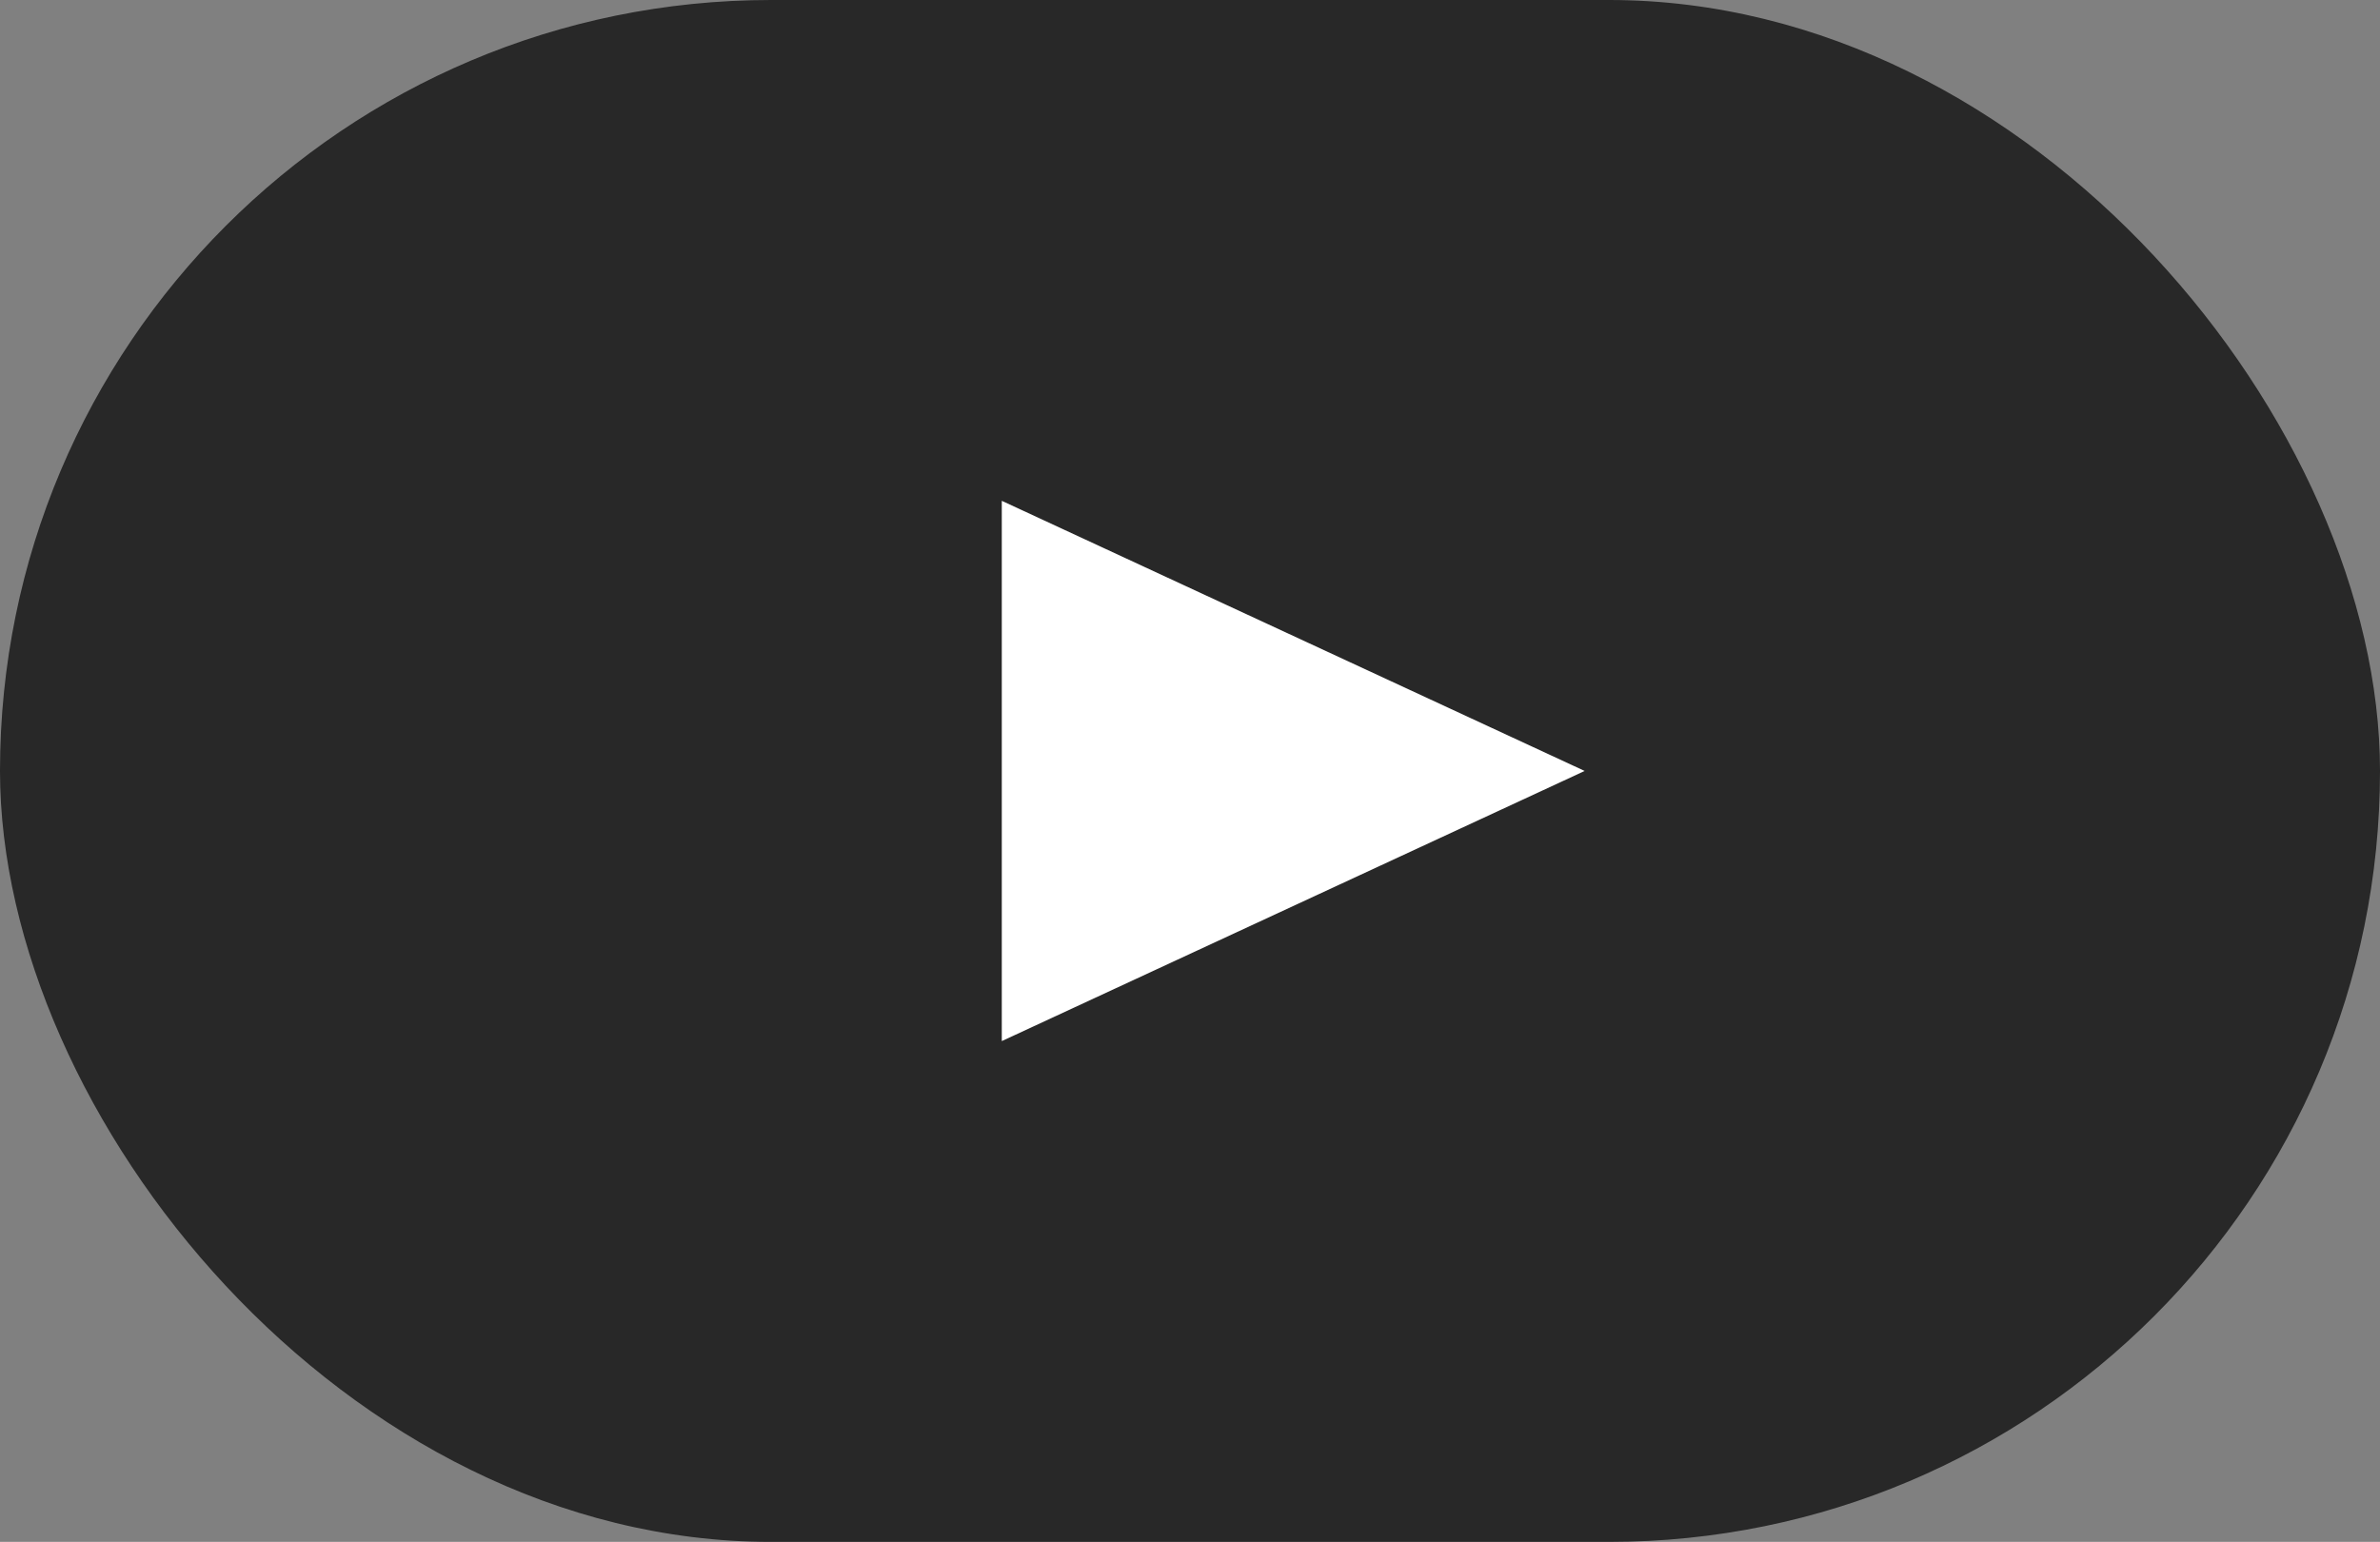 <svg xmlns="http://www.w3.org/2000/svg" width="196" height="127" viewBox="0 0 196 127">
  <rect x="0" y="0" width="196" height="127" fill="#808080" stroke="none"/>
  <g id="Groupe_71" data-name="Groupe 71" transform="translate(815 -2065)">
    <rect id="Rectangle_149" data-name="Rectangle 149" width="196" height="127" rx="63.5" transform="translate(-815 2065)" opacity="0.69"/>
    <path id="Polygone_2" data-name="Polygone 2" d="M22.25,0,44.5,48H0Z" transform="translate(-684.5 2106.25) rotate(90)" fill="#fff"/>
  </g>
</svg>

